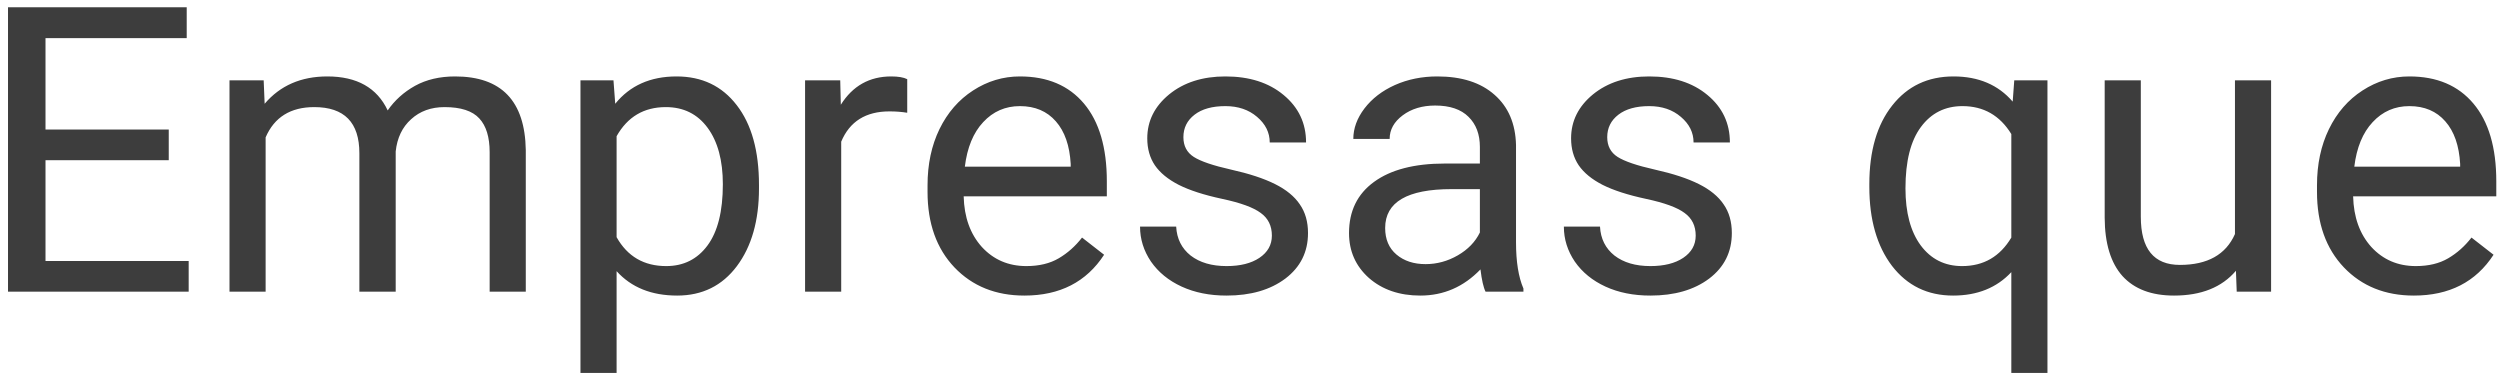 <svg width="300" height="45" viewBox="0 0 300 45" fill="none" xmlns="http://www.w3.org/2000/svg">
<path d="M20.25 19.227H5.461V31.32H22.641V35H0.961V0.875H22.406V4.578H5.461V15.547H20.25V19.227ZM31.641 9.641L31.758 12.453C33.617 10.266 36.125 9.172 39.281 9.172C42.828 9.172 45.242 10.531 46.523 13.25C47.367 12.031 48.461 11.047 49.805 10.297C51.164 9.547 52.766 9.172 54.609 9.172C60.172 9.172 63 12.117 63.094 18.008V35H58.758V18.266C58.758 16.453 58.344 15.102 57.516 14.211C56.688 13.305 55.297 12.852 53.344 12.852C51.734 12.852 50.398 13.336 49.336 14.305C48.273 15.258 47.656 16.547 47.484 18.172V35H43.125V18.383C43.125 14.695 41.32 12.852 37.711 12.852C34.867 12.852 32.922 14.062 31.875 16.484V35H27.539V9.641H31.641ZM91.078 22.602C91.078 26.461 90.195 29.57 88.43 31.93C86.664 34.289 84.273 35.469 81.258 35.469C78.18 35.469 75.758 34.492 73.992 32.539V44.75H69.656V9.641H73.617L73.828 12.453C75.594 10.266 78.047 9.172 81.188 9.172C84.234 9.172 86.641 10.32 88.406 12.617C90.188 14.914 91.078 18.109 91.078 22.203V22.602ZM86.742 22.109C86.742 19.25 86.133 16.992 84.914 15.336C83.695 13.68 82.023 12.852 79.898 12.852C77.273 12.852 75.305 14.016 73.992 16.344V28.461C75.289 30.773 77.273 31.93 79.945 31.93C82.023 31.93 83.672 31.109 84.891 29.469C86.125 27.812 86.742 25.359 86.742 22.109ZM108.867 13.531C108.211 13.422 107.5 13.367 106.734 13.367C103.891 13.367 101.961 14.578 100.945 17V35H96.609V9.641H100.828L100.898 12.57C102.32 10.305 104.336 9.172 106.945 9.172C107.789 9.172 108.43 9.281 108.867 9.5V13.531ZM122.93 35.469C119.492 35.469 116.695 34.344 114.539 32.094C112.383 29.828 111.305 26.805 111.305 23.023V22.227C111.305 19.711 111.781 17.469 112.734 15.5C113.703 13.516 115.047 11.969 116.766 10.859C118.5 9.734 120.375 9.172 122.391 9.172C125.688 9.172 128.25 10.258 130.078 12.43C131.906 14.602 132.82 17.711 132.82 21.758V23.562H115.641C115.703 26.062 116.43 28.086 117.82 29.633C119.227 31.164 121.008 31.93 123.164 31.93C124.695 31.93 125.992 31.617 127.055 30.992C128.117 30.367 129.047 29.539 129.844 28.508L132.492 30.57C130.367 33.836 127.18 35.469 122.93 35.469ZM122.391 12.734C120.641 12.734 119.172 13.375 117.984 14.656C116.797 15.922 116.062 17.703 115.781 20H128.484V19.672C128.359 17.469 127.766 15.766 126.703 14.562C125.641 13.344 124.203 12.734 122.391 12.734ZM152.625 28.273C152.625 27.102 152.18 26.195 151.289 25.555C150.414 24.898 148.875 24.336 146.672 23.867C144.484 23.398 142.742 22.836 141.445 22.18C140.164 21.523 139.211 20.742 138.586 19.836C137.977 18.93 137.672 17.852 137.672 16.602C137.672 14.523 138.547 12.766 140.297 11.328C142.062 9.891 144.312 9.172 147.047 9.172C149.922 9.172 152.25 9.914 154.031 11.398C155.828 12.883 156.727 14.781 156.727 17.094H152.367C152.367 15.906 151.859 14.883 150.844 14.023C149.844 13.164 148.578 12.734 147.047 12.734C145.469 12.734 144.234 13.078 143.344 13.766C142.453 14.453 142.008 15.352 142.008 16.461C142.008 17.508 142.422 18.297 143.25 18.828C144.078 19.359 145.57 19.867 147.727 20.352C149.898 20.836 151.656 21.414 153 22.086C154.344 22.758 155.336 23.57 155.977 24.523C156.633 25.461 156.961 26.609 156.961 27.969C156.961 30.234 156.055 32.055 154.242 33.43C152.43 34.789 150.078 35.469 147.188 35.469C145.156 35.469 143.359 35.109 141.797 34.391C140.234 33.672 139.008 32.672 138.117 31.391C137.242 30.094 136.805 28.695 136.805 27.195H141.141C141.219 28.648 141.797 29.805 142.875 30.664C143.969 31.508 145.406 31.93 147.188 31.93C148.828 31.93 150.141 31.602 151.125 30.945C152.125 30.273 152.625 29.383 152.625 28.273ZM178.266 35C178.016 34.5 177.812 33.609 177.656 32.328C175.641 34.422 173.234 35.469 170.438 35.469C167.938 35.469 165.883 34.766 164.273 33.359C162.68 31.938 161.883 30.141 161.883 27.969C161.883 25.328 162.883 23.281 164.883 21.828C166.898 20.359 169.727 19.625 173.367 19.625H177.586V17.633C177.586 16.117 177.133 14.914 176.227 14.023C175.32 13.117 173.984 12.664 172.219 12.664C170.672 12.664 169.375 13.055 168.328 13.836C167.281 14.617 166.758 15.562 166.758 16.672H162.398C162.398 15.406 162.844 14.188 163.734 13.016C164.641 11.828 165.859 10.891 167.391 10.203C168.938 9.516 170.633 9.172 172.477 9.172C175.398 9.172 177.688 9.906 179.344 11.375C181 12.828 181.859 14.836 181.922 17.398V29.07C181.922 31.398 182.219 33.25 182.812 34.625V35H178.266ZM171.07 31.695C172.43 31.695 173.719 31.344 174.938 30.641C176.156 29.938 177.039 29.023 177.586 27.898V22.695H174.188C168.875 22.695 166.219 24.25 166.219 27.359C166.219 28.719 166.672 29.781 167.578 30.547C168.484 31.312 169.648 31.695 171.07 31.695ZM203.484 28.273C203.484 27.102 203.039 26.195 202.148 25.555C201.273 24.898 199.734 24.336 197.531 23.867C195.344 23.398 193.602 22.836 192.305 22.18C191.023 21.523 190.07 20.742 189.445 19.836C188.836 18.93 188.531 17.852 188.531 16.602C188.531 14.523 189.406 12.766 191.156 11.328C192.922 9.891 195.172 9.172 197.906 9.172C200.781 9.172 203.109 9.914 204.891 11.398C206.688 12.883 207.586 14.781 207.586 17.094H203.227C203.227 15.906 202.719 14.883 201.703 14.023C200.703 13.164 199.438 12.734 197.906 12.734C196.328 12.734 195.094 13.078 194.203 13.766C193.312 14.453 192.867 15.352 192.867 16.461C192.867 17.508 193.281 18.297 194.109 18.828C194.938 19.359 196.43 19.867 198.586 20.352C200.758 20.836 202.516 21.414 203.859 22.086C205.203 22.758 206.195 23.57 206.836 24.523C207.492 25.461 207.82 26.609 207.82 27.969C207.82 30.234 206.914 32.055 205.102 33.43C203.289 34.789 200.938 35.469 198.047 35.469C196.016 35.469 194.219 35.109 192.656 34.391C191.094 33.672 189.867 32.672 188.977 31.391C188.102 30.094 187.664 28.695 187.664 27.195H192C192.078 28.648 192.656 29.805 193.734 30.664C194.828 31.508 196.266 31.93 198.047 31.93C199.688 31.93 201 31.602 201.984 30.945C202.984 30.273 203.484 29.383 203.484 28.273ZM224.32 22.109C224.32 18.125 225.234 14.977 227.062 12.664C228.891 10.336 231.344 9.172 234.422 9.172C237.422 9.172 239.789 10.18 241.523 12.195L241.711 9.641H245.695V44.75H241.359V32.656C239.609 34.531 237.281 35.469 234.375 35.469C231.312 35.469 228.867 34.281 227.039 31.906C225.227 29.516 224.32 26.352 224.32 22.414V22.109ZM228.656 22.602C228.656 25.508 229.266 27.789 230.484 29.445C231.719 31.102 233.375 31.93 235.453 31.93C238.031 31.93 240 30.789 241.359 28.508V16.086C239.984 13.852 238.031 12.734 235.5 12.734C233.406 12.734 231.742 13.57 230.508 15.242C229.273 16.898 228.656 19.352 228.656 22.602ZM268.312 32.492C266.625 34.477 264.148 35.469 260.883 35.469C258.18 35.469 256.117 34.688 254.695 33.125C253.289 31.547 252.578 29.219 252.562 26.141V9.641H256.898V26.023C256.898 29.867 258.461 31.789 261.586 31.789C264.898 31.789 267.102 30.555 268.195 28.086V9.641H272.531V35H268.406L268.312 32.492ZM289.664 35.469C286.227 35.469 283.43 34.344 281.273 32.094C279.117 29.828 278.039 26.805 278.039 23.023V22.227C278.039 19.711 278.516 17.469 279.469 15.5C280.438 13.516 281.781 11.969 283.5 10.859C285.234 9.734 287.109 9.172 289.125 9.172C292.422 9.172 294.984 10.258 296.812 12.43C298.641 14.602 299.555 17.711 299.555 21.758V23.562H282.375C282.438 26.062 283.164 28.086 284.555 29.633C285.961 31.164 287.742 31.93 289.898 31.93C291.43 31.93 292.727 31.617 293.789 30.992C294.852 30.367 295.781 29.539 296.578 28.508L299.227 30.57C297.102 33.836 293.914 35.469 289.664 35.469ZM289.125 12.734C287.375 12.734 285.906 13.375 284.719 14.656C283.531 15.922 282.797 17.703 282.516 20H295.219V19.672C295.094 17.469 294.5 15.766 293.438 14.562C292.375 13.344 290.938 12.734 289.125 12.734Z" fill="#3D3D3D"/>
</svg>

